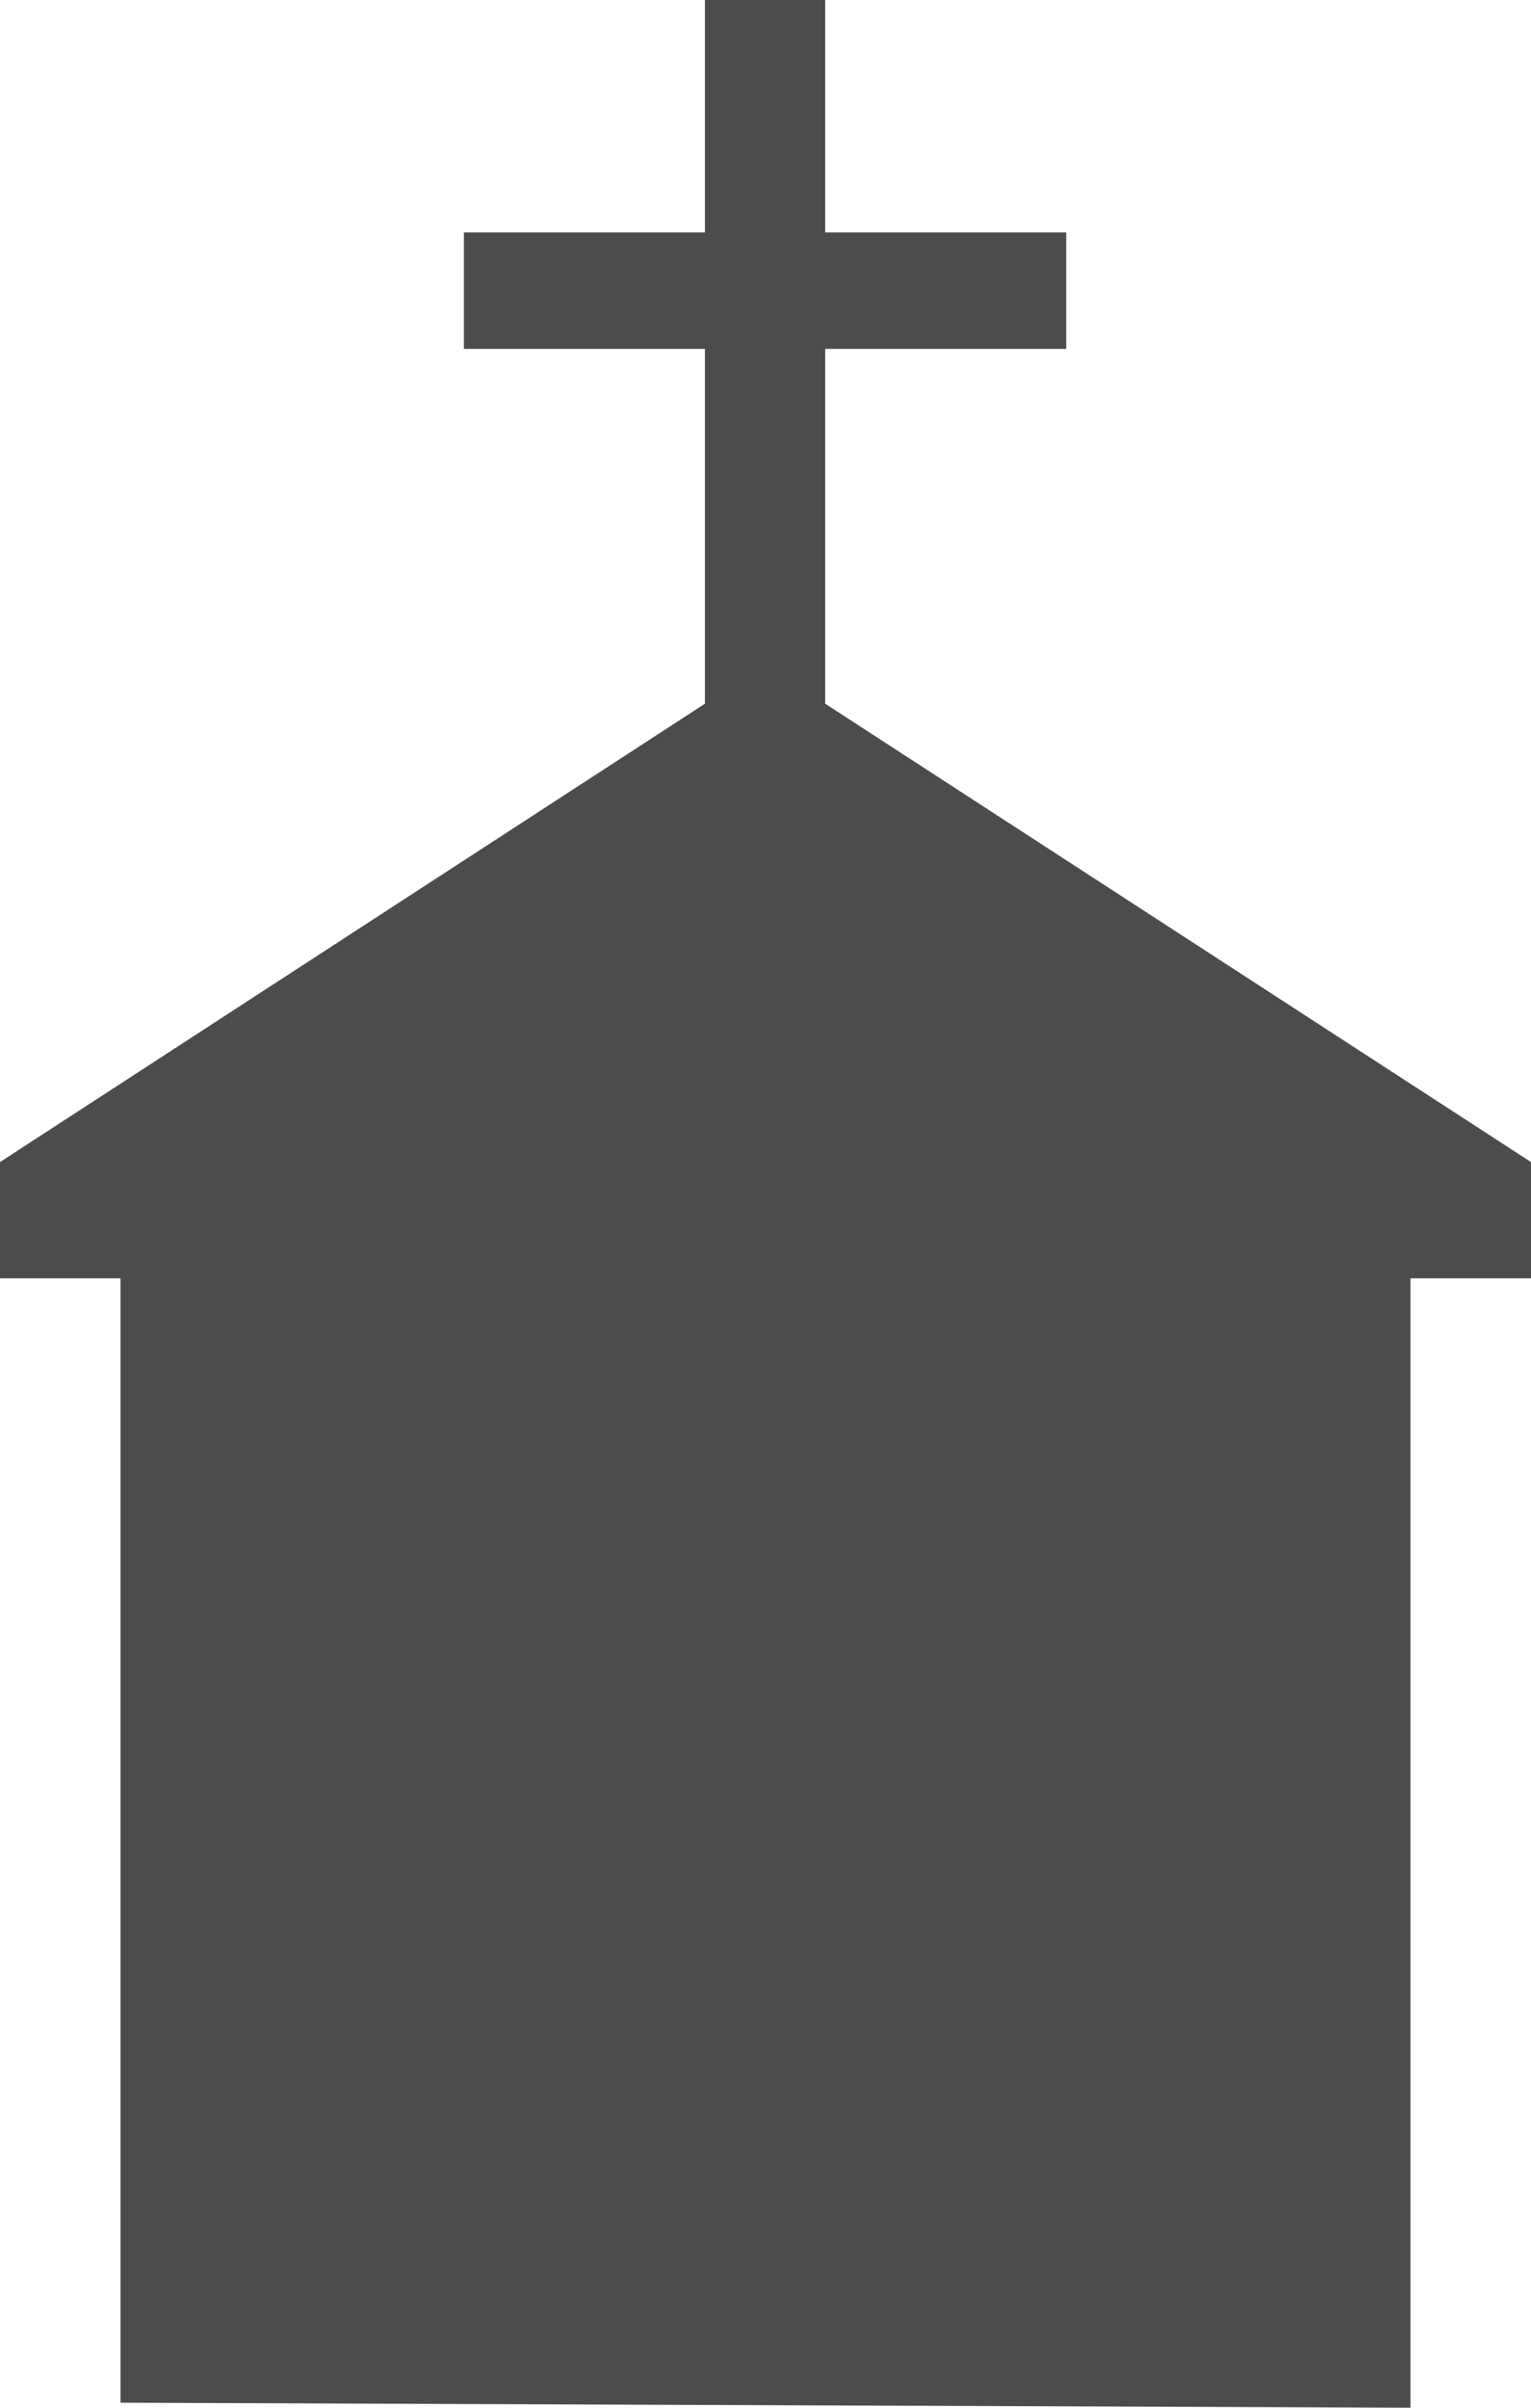 <?xml version="1.0" encoding="UTF-8"?>
<svg xmlns="http://www.w3.org/2000/svg" xmlns:xlink="http://www.w3.org/1999/xlink" width="7px" height="11px" viewBox="0 0 7 11" version="1.1">
<g id="surface1">
<path style=" stroke:none;fill-rule:nonzero;fill:rgb(30%,30%,30%);fill-opacity:1;" d="M 0.551 10.977 L 0.551 5.84 L 0 5.84 L 0 5.309 L 3.223 3.215 L 3.223 1.594 L 2.121 1.594 L 2.121 1.062 L 3.223 1.062 L 3.223 0 L 3.773 0 L 3.773 1.062 L 4.875 1.062 L 4.875 1.594 L 3.773 1.594 L 3.773 3.215 L 7 5.309 L 7 5.84 L 6.449 5.84 L 6.449 11 Z M 0.551 10.977 "/>
</g>
</svg>
